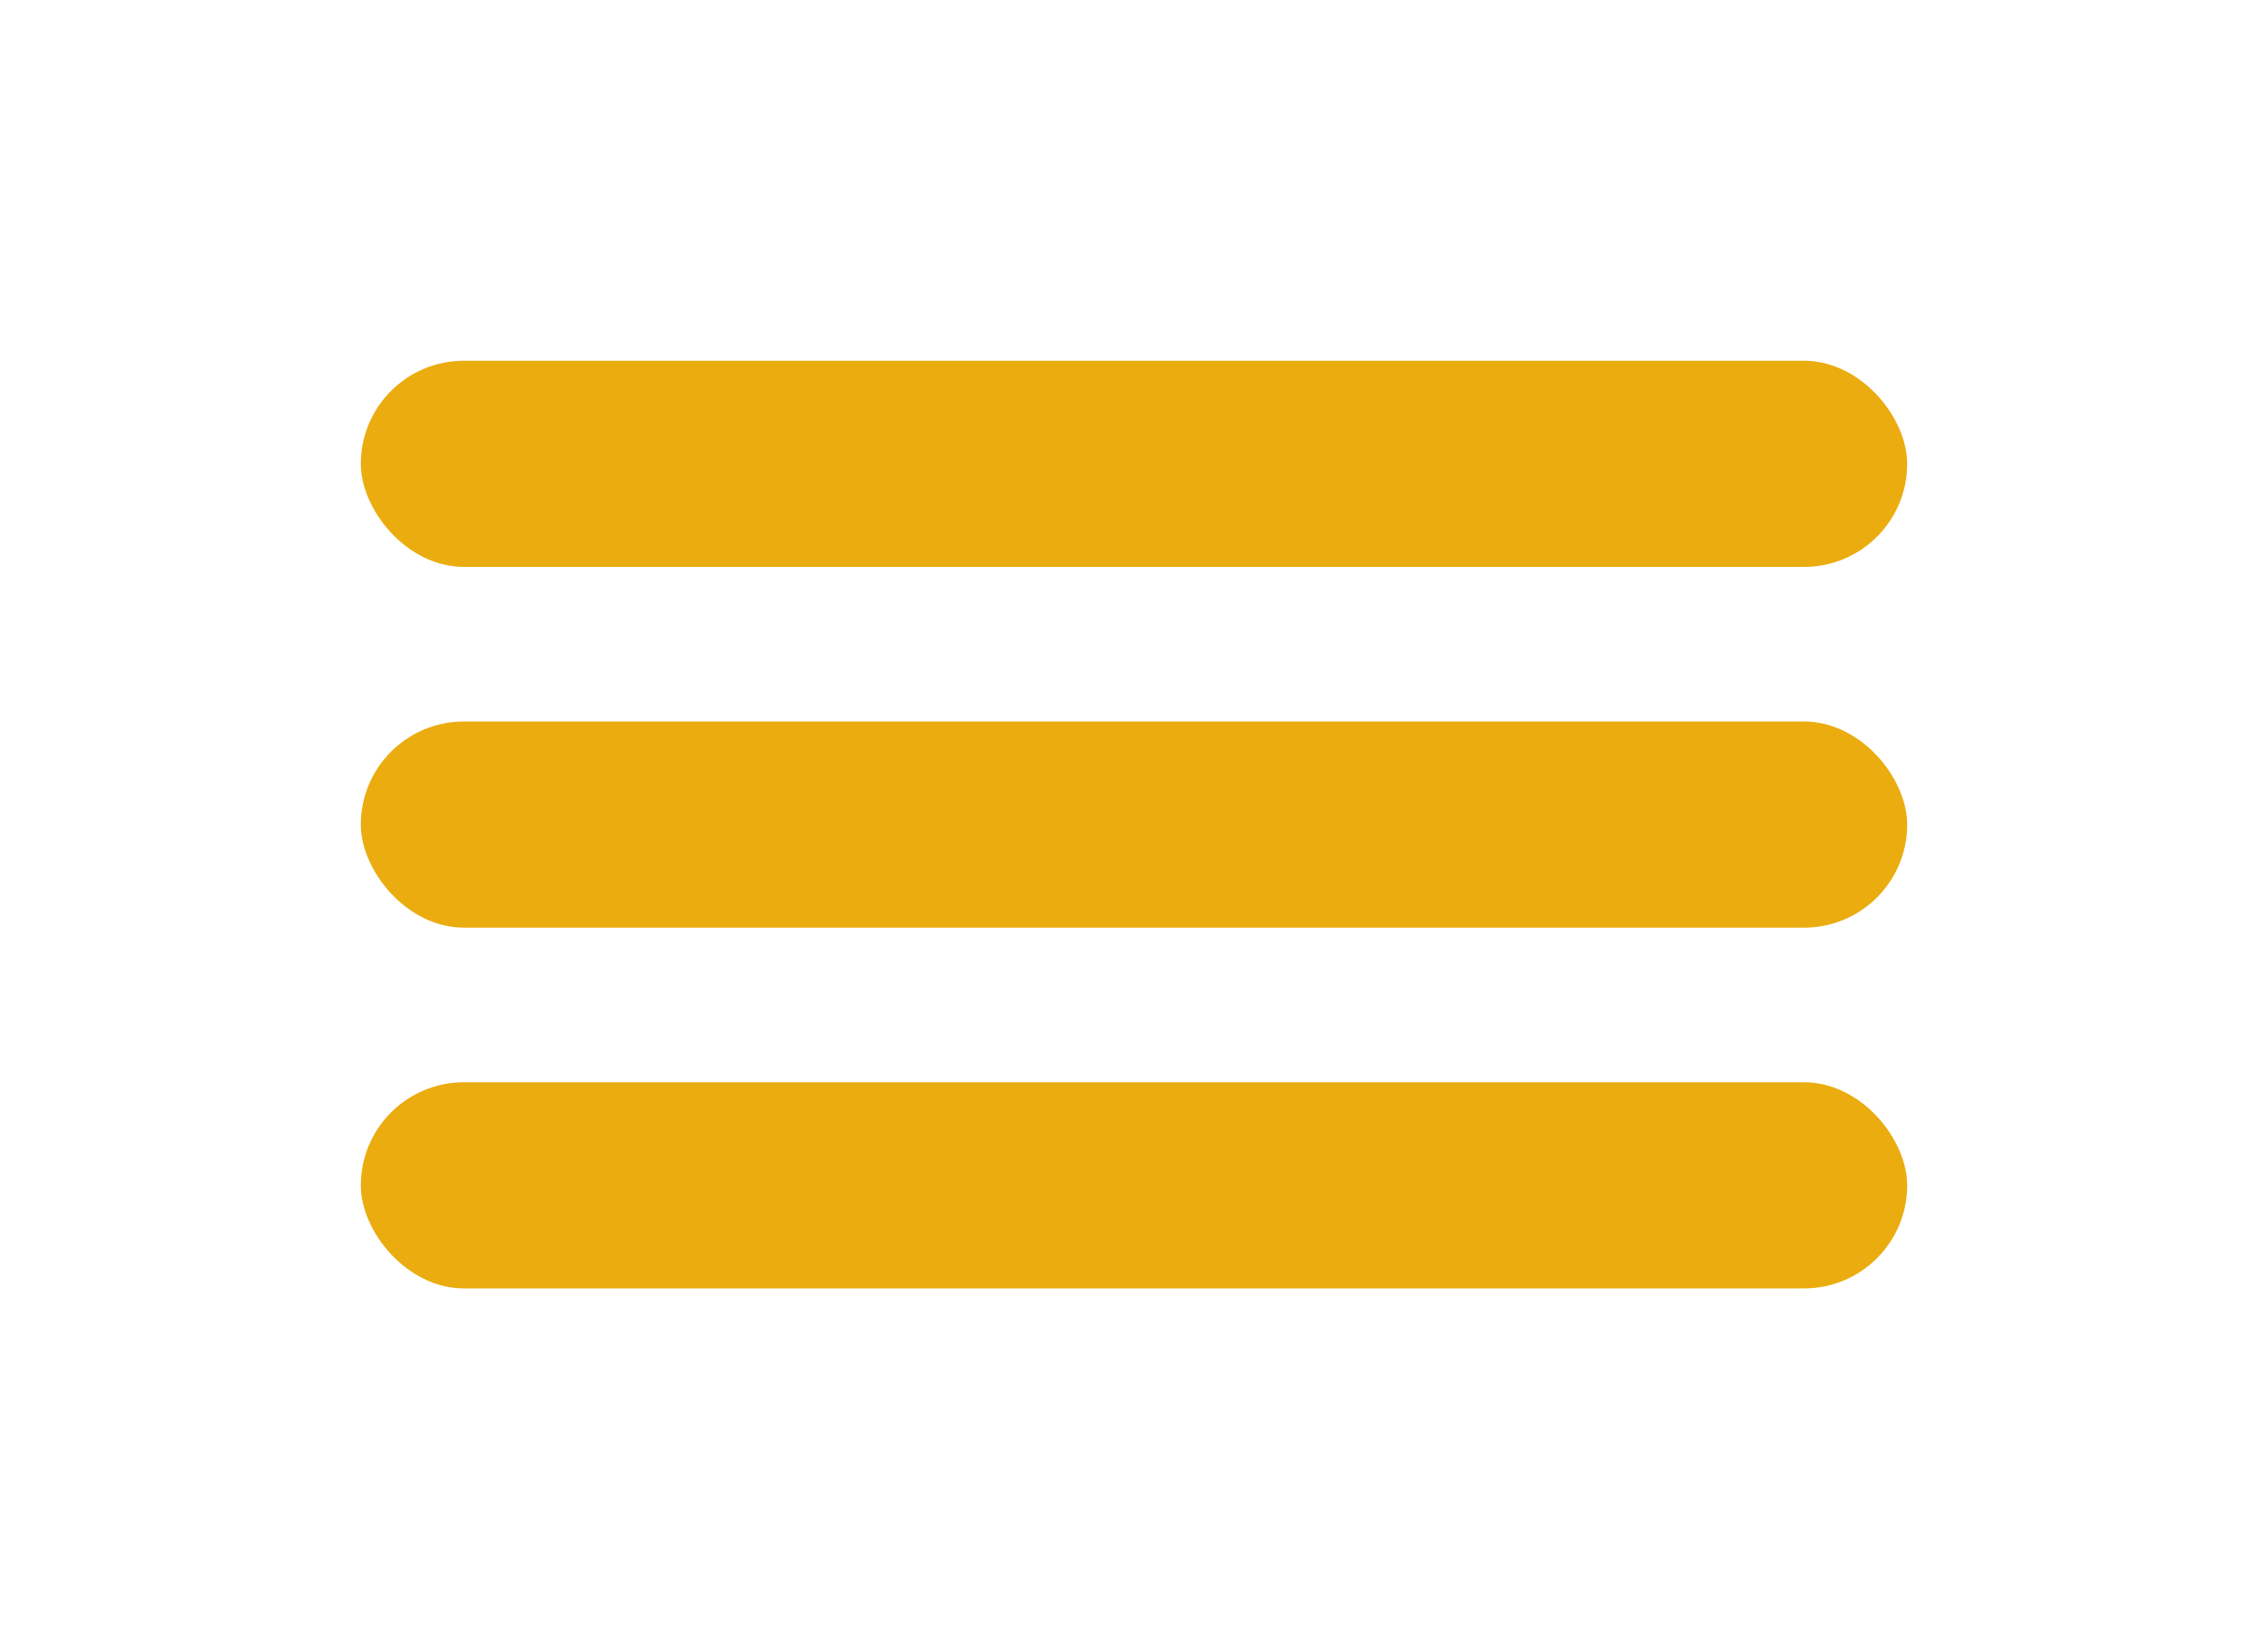 <svg width="44" height="32" viewBox="0 0 44 32" fill="none" xmlns="http://www.w3.org/2000/svg">
<g filter="url(#filter0_dd_1229_430)">
<rect x="7" y="7" width="30" height="4" rx="2" fill="#EAAC0F"/>
<rect x="7" y="14" width="30" height="4" rx="2" fill="#EAAC0F"/>
<rect x="7" y="21" width="30" height="4" rx="2" fill="#EAAC0F"/>
</g>
<defs>
<filter id="filter0_dd_1229_430" x="0" y="0" width="44" height="32" filterUnits="userSpaceOnUse" color-interpolation-filters="sRGB">
<feFlood flood-opacity="0" result="BackgroundImageFix"/>
<feColorMatrix in="SourceAlpha" type="matrix" values="0 0 0 0 0 0 0 0 0 0 0 0 0 0 0 0 0 0 127 0" result="hardAlpha"/>
<feOffset dx="2" dy="2"/>
<feGaussianBlur stdDeviation="2.5"/>
<feColorMatrix type="matrix" values="0 0 0 0 0.651 0 0 0 0 0.669 0 0 0 0 0.74 0 0 0 1 0"/>
<feBlend mode="normal" in2="BackgroundImageFix" result="effect1_dropShadow_1229_430"/>
<feColorMatrix in="SourceAlpha" type="matrix" values="0 0 0 0 0 0 0 0 0 0 0 0 0 0 0 0 0 0 127 0" result="hardAlpha"/>
<feOffset dx="-2" dy="-2"/>
<feGaussianBlur stdDeviation="2.5"/>
<feColorMatrix type="matrix" values="0 0 0 0 0.979 0 0 0 0 0.983 0 0 0 0 1 0 0 0 0.8 0"/>
<feBlend mode="normal" in2="effect1_dropShadow_1229_430" result="effect2_dropShadow_1229_430"/>
<feBlend mode="normal" in="SourceGraphic" in2="effect2_dropShadow_1229_430" result="shape"/>
</filter>
</defs>
</svg>

